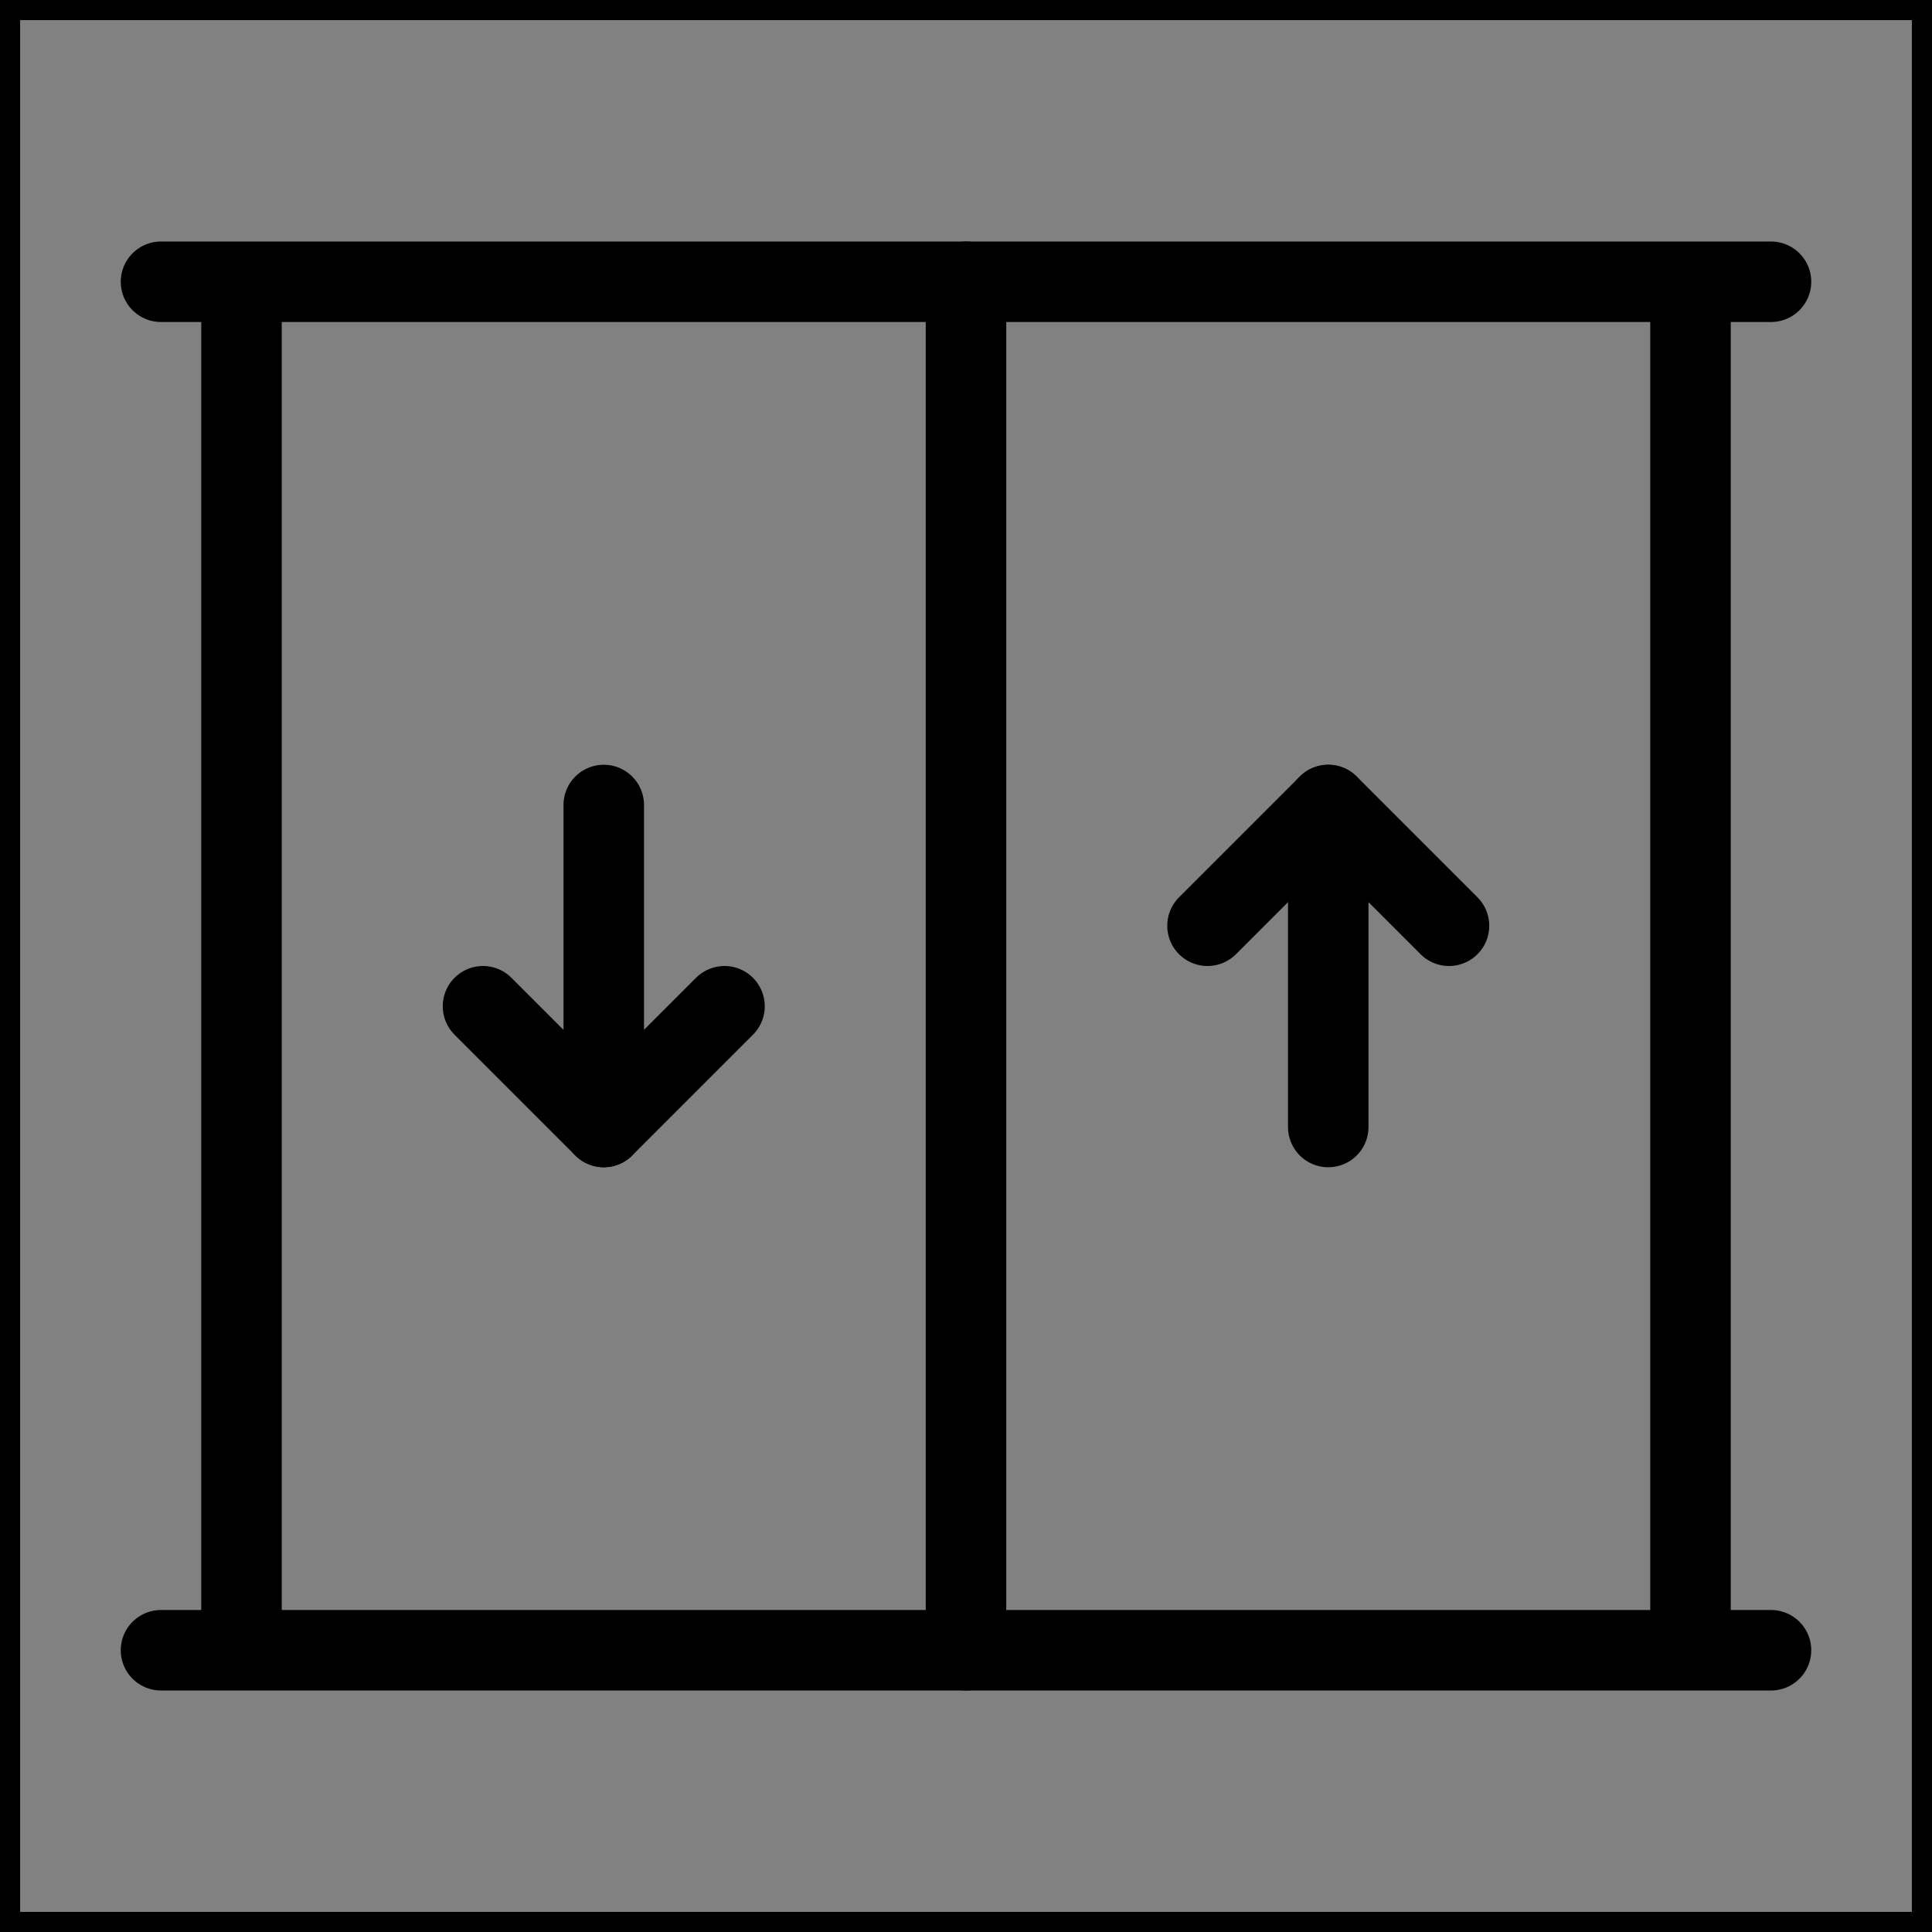 <svg viewBox="0 0 48 48" fill="none" xmlns="http://www.w3.org/2000/svg" stroke="currentColor"><rect x="0" y="0" width="48" height="48" fill="#808080" stroke="none"/><rect width="48" height="48" fill="white" fill-opacity="0.01"/><path d="M42 41V7H6V41H42Z" fill="none"/><path d="M42 7V41M42 7H4H6V41M42 7H44M42 41H44M42 41H6M6 41H4" stroke="currentColor" stroke-width="2" stroke-linecap="round" stroke-linejoin="round"/><path d="M24 7V41" stroke="currentColor" stroke-width="2" stroke-linecap="round" stroke-linejoin="round"/><path d="M33 20V28" stroke="currentColor" stroke-width="2" stroke-linecap="round" stroke-linejoin="round"/><path d="M30 23L33 20L36 23" stroke="currentColor" stroke-width="2" stroke-linecap="round" stroke-linejoin="round"/><path d="M15 28V20" stroke="currentColor" stroke-width="2" stroke-linecap="round" stroke-linejoin="round"/><path d="M12 25L15 28L18 25" stroke="currentColor" stroke-width="2" stroke-linecap="round" stroke-linejoin="round"/></svg>